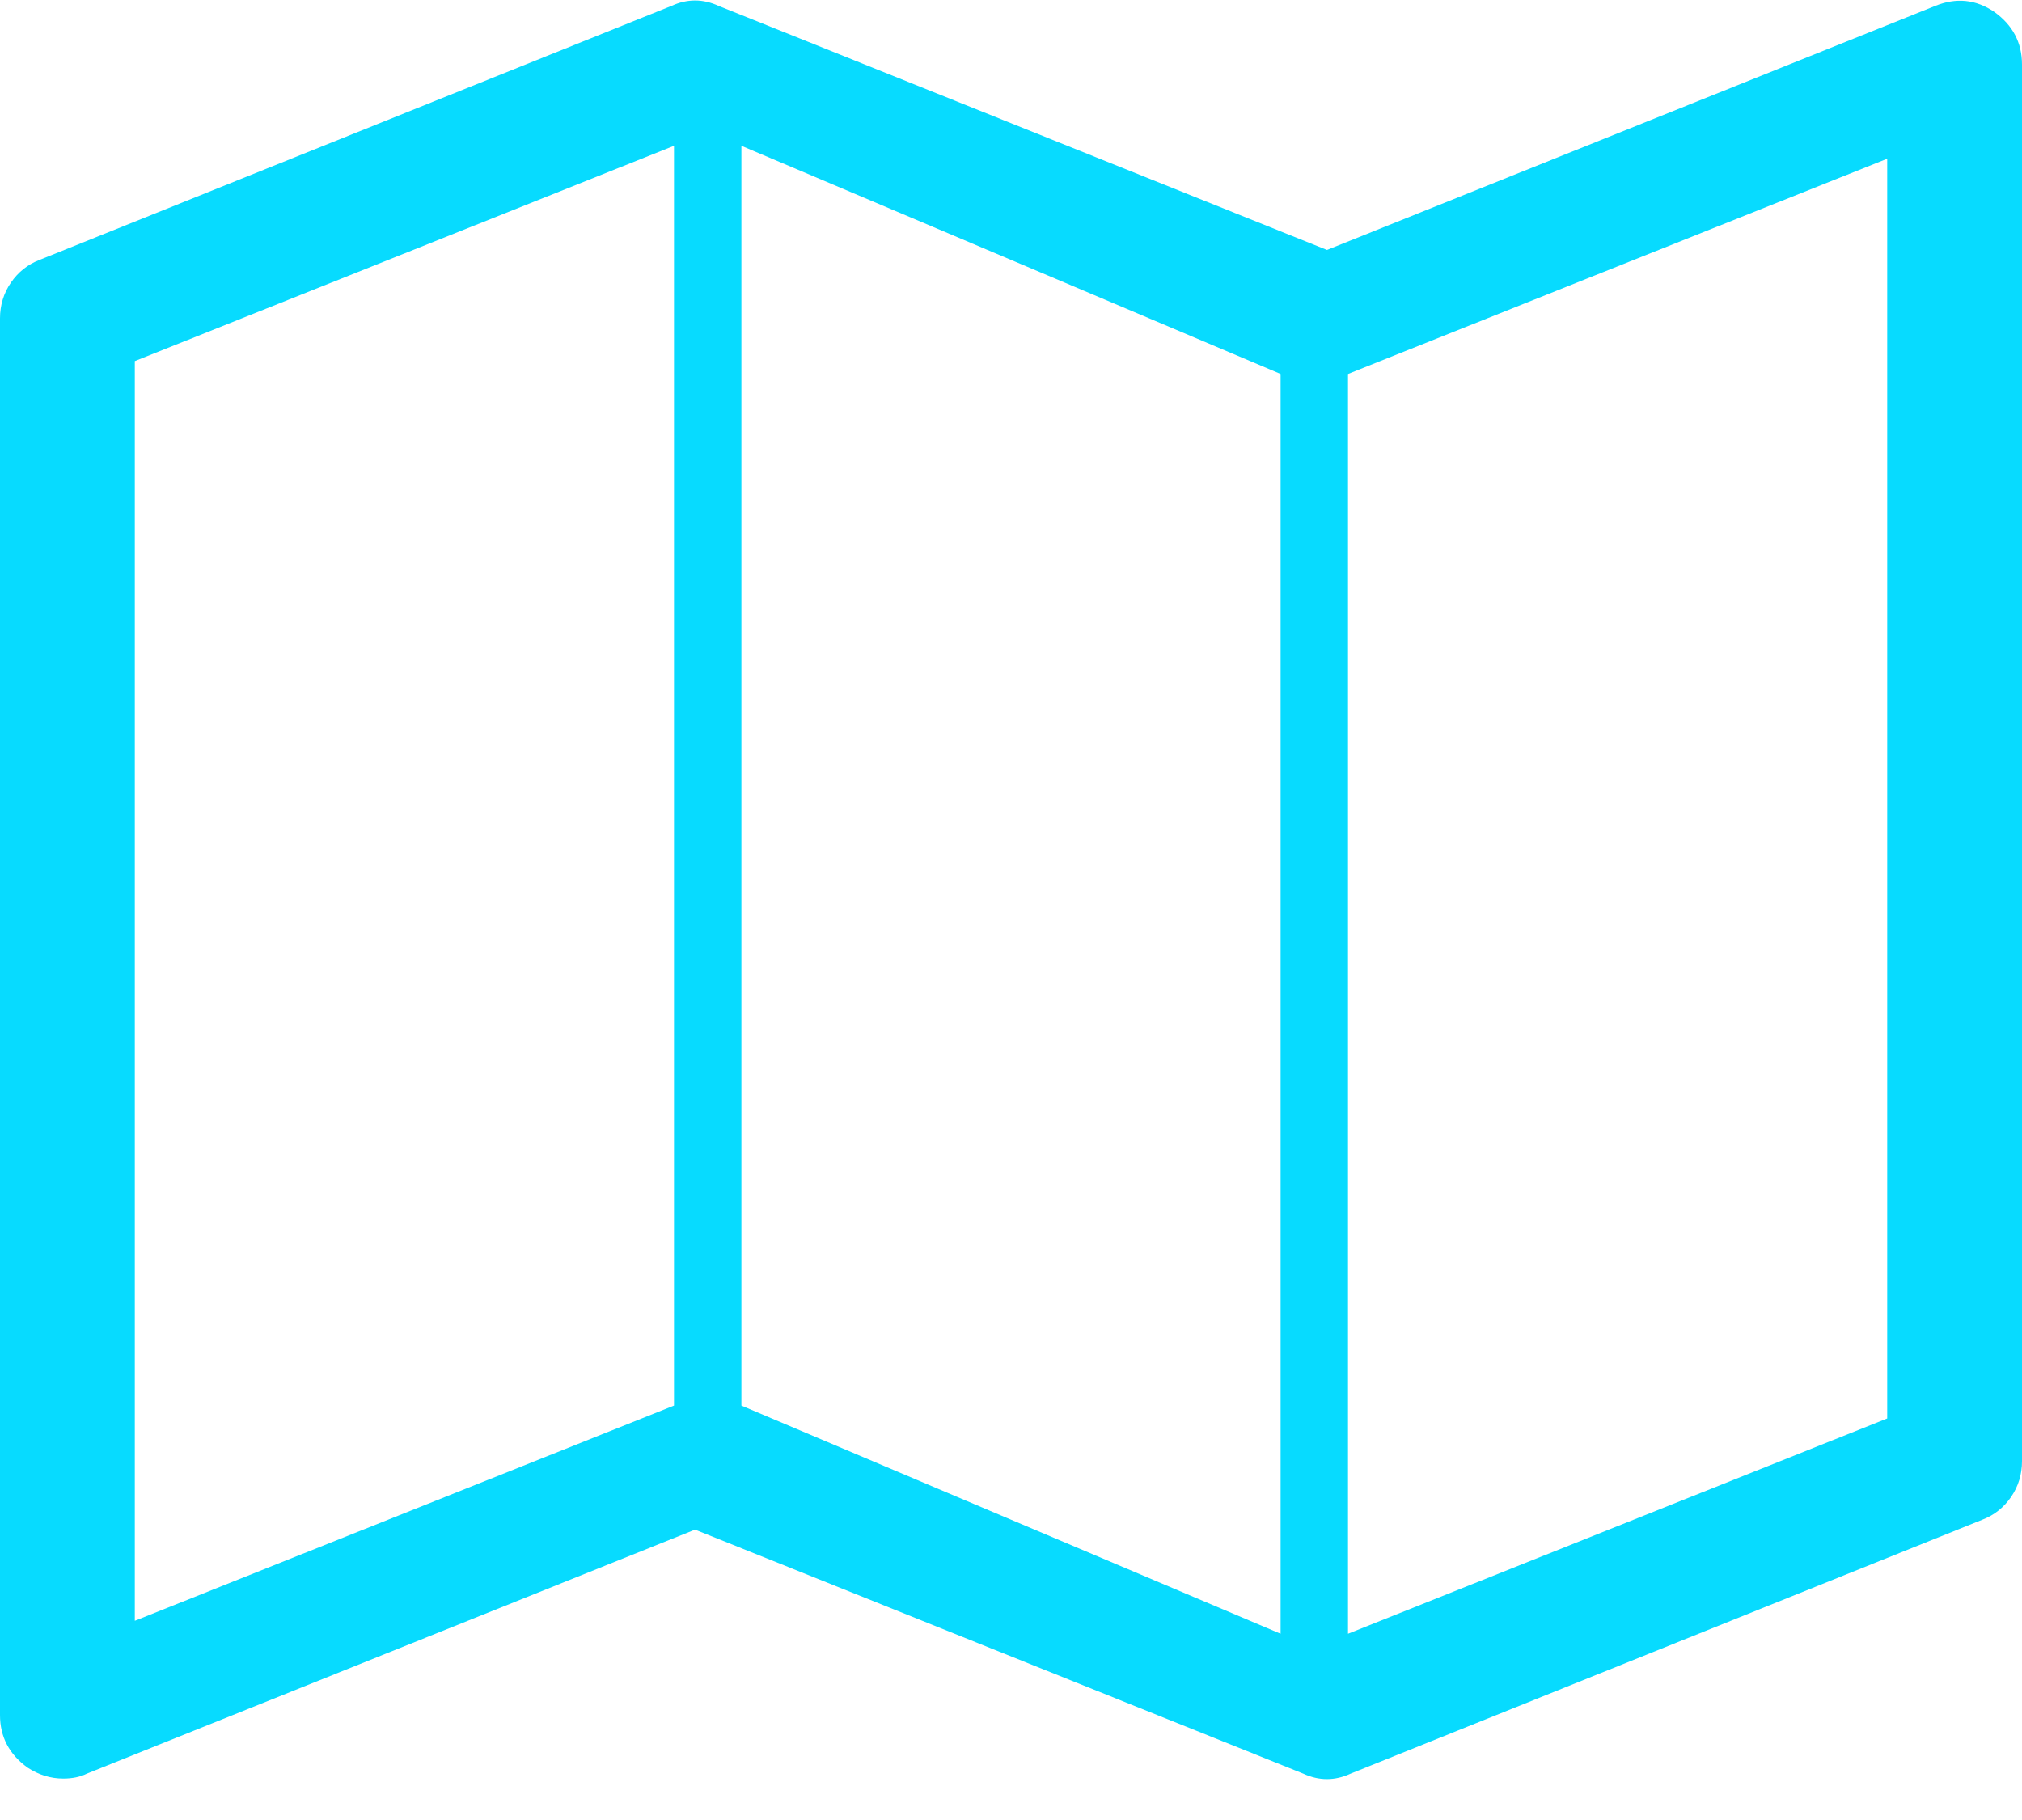 ﻿<?xml version="1.0" encoding="utf-8"?>
<svg version="1.1" xmlns:xlink="http://www.w3.org/1999/xlink" width="30px" height="27px" xmlns="http://www.w3.org/2000/svg">
  <g transform="matrix(1 0 0 1 -1601 -656 )">
    <path d="M 28.711 0.088  C 29.023 -0.039  29.316 -0.01  29.59 0.177  C 29.863 0.373  30 0.633  30 0.957  L 30 21.676  C 30 21.872  29.946 22.049  29.839 22.206  C 29.731 22.363  29.59 22.476  29.414 22.544  L 20.039 26.312  C 19.805 26.42  19.57 26.42  19.336 26.312  L 10.312 22.692  L 1.289 26.312  C 1.191 26.361  1.074 26.385  0.938 26.385  C 0.752 26.385  0.576 26.331  0.41 26.223  C 0.137 26.027  0 25.767  0 25.443  L 0 4.724  C 0 4.528  0.054 4.351  0.161 4.194  C 0.269 4.037  0.41 3.924  0.586 3.856  L 9.961 0.088  C 10.195 -0.02  10.43 -0.02  10.664 0.088  L 19.688 3.708  L 28.711 0.088  Z M 19 5.548  L 11 2.163  L 11 20.852  L 19 24.237  L 19 5.548  Z M 10 2.163  L 2 5.357  L 2 24.045  L 10 20.852  L 10 2.163  Z M 20 24.237  L 28 21.043  L 28 2.355  L 20 5.548  L 20 24.237  Z " fill-rule="nonzero" fill="#07dbff" stroke="none" transform="matrix(1 0 0 1 1601 656 )" />
  </g>
</svg>
